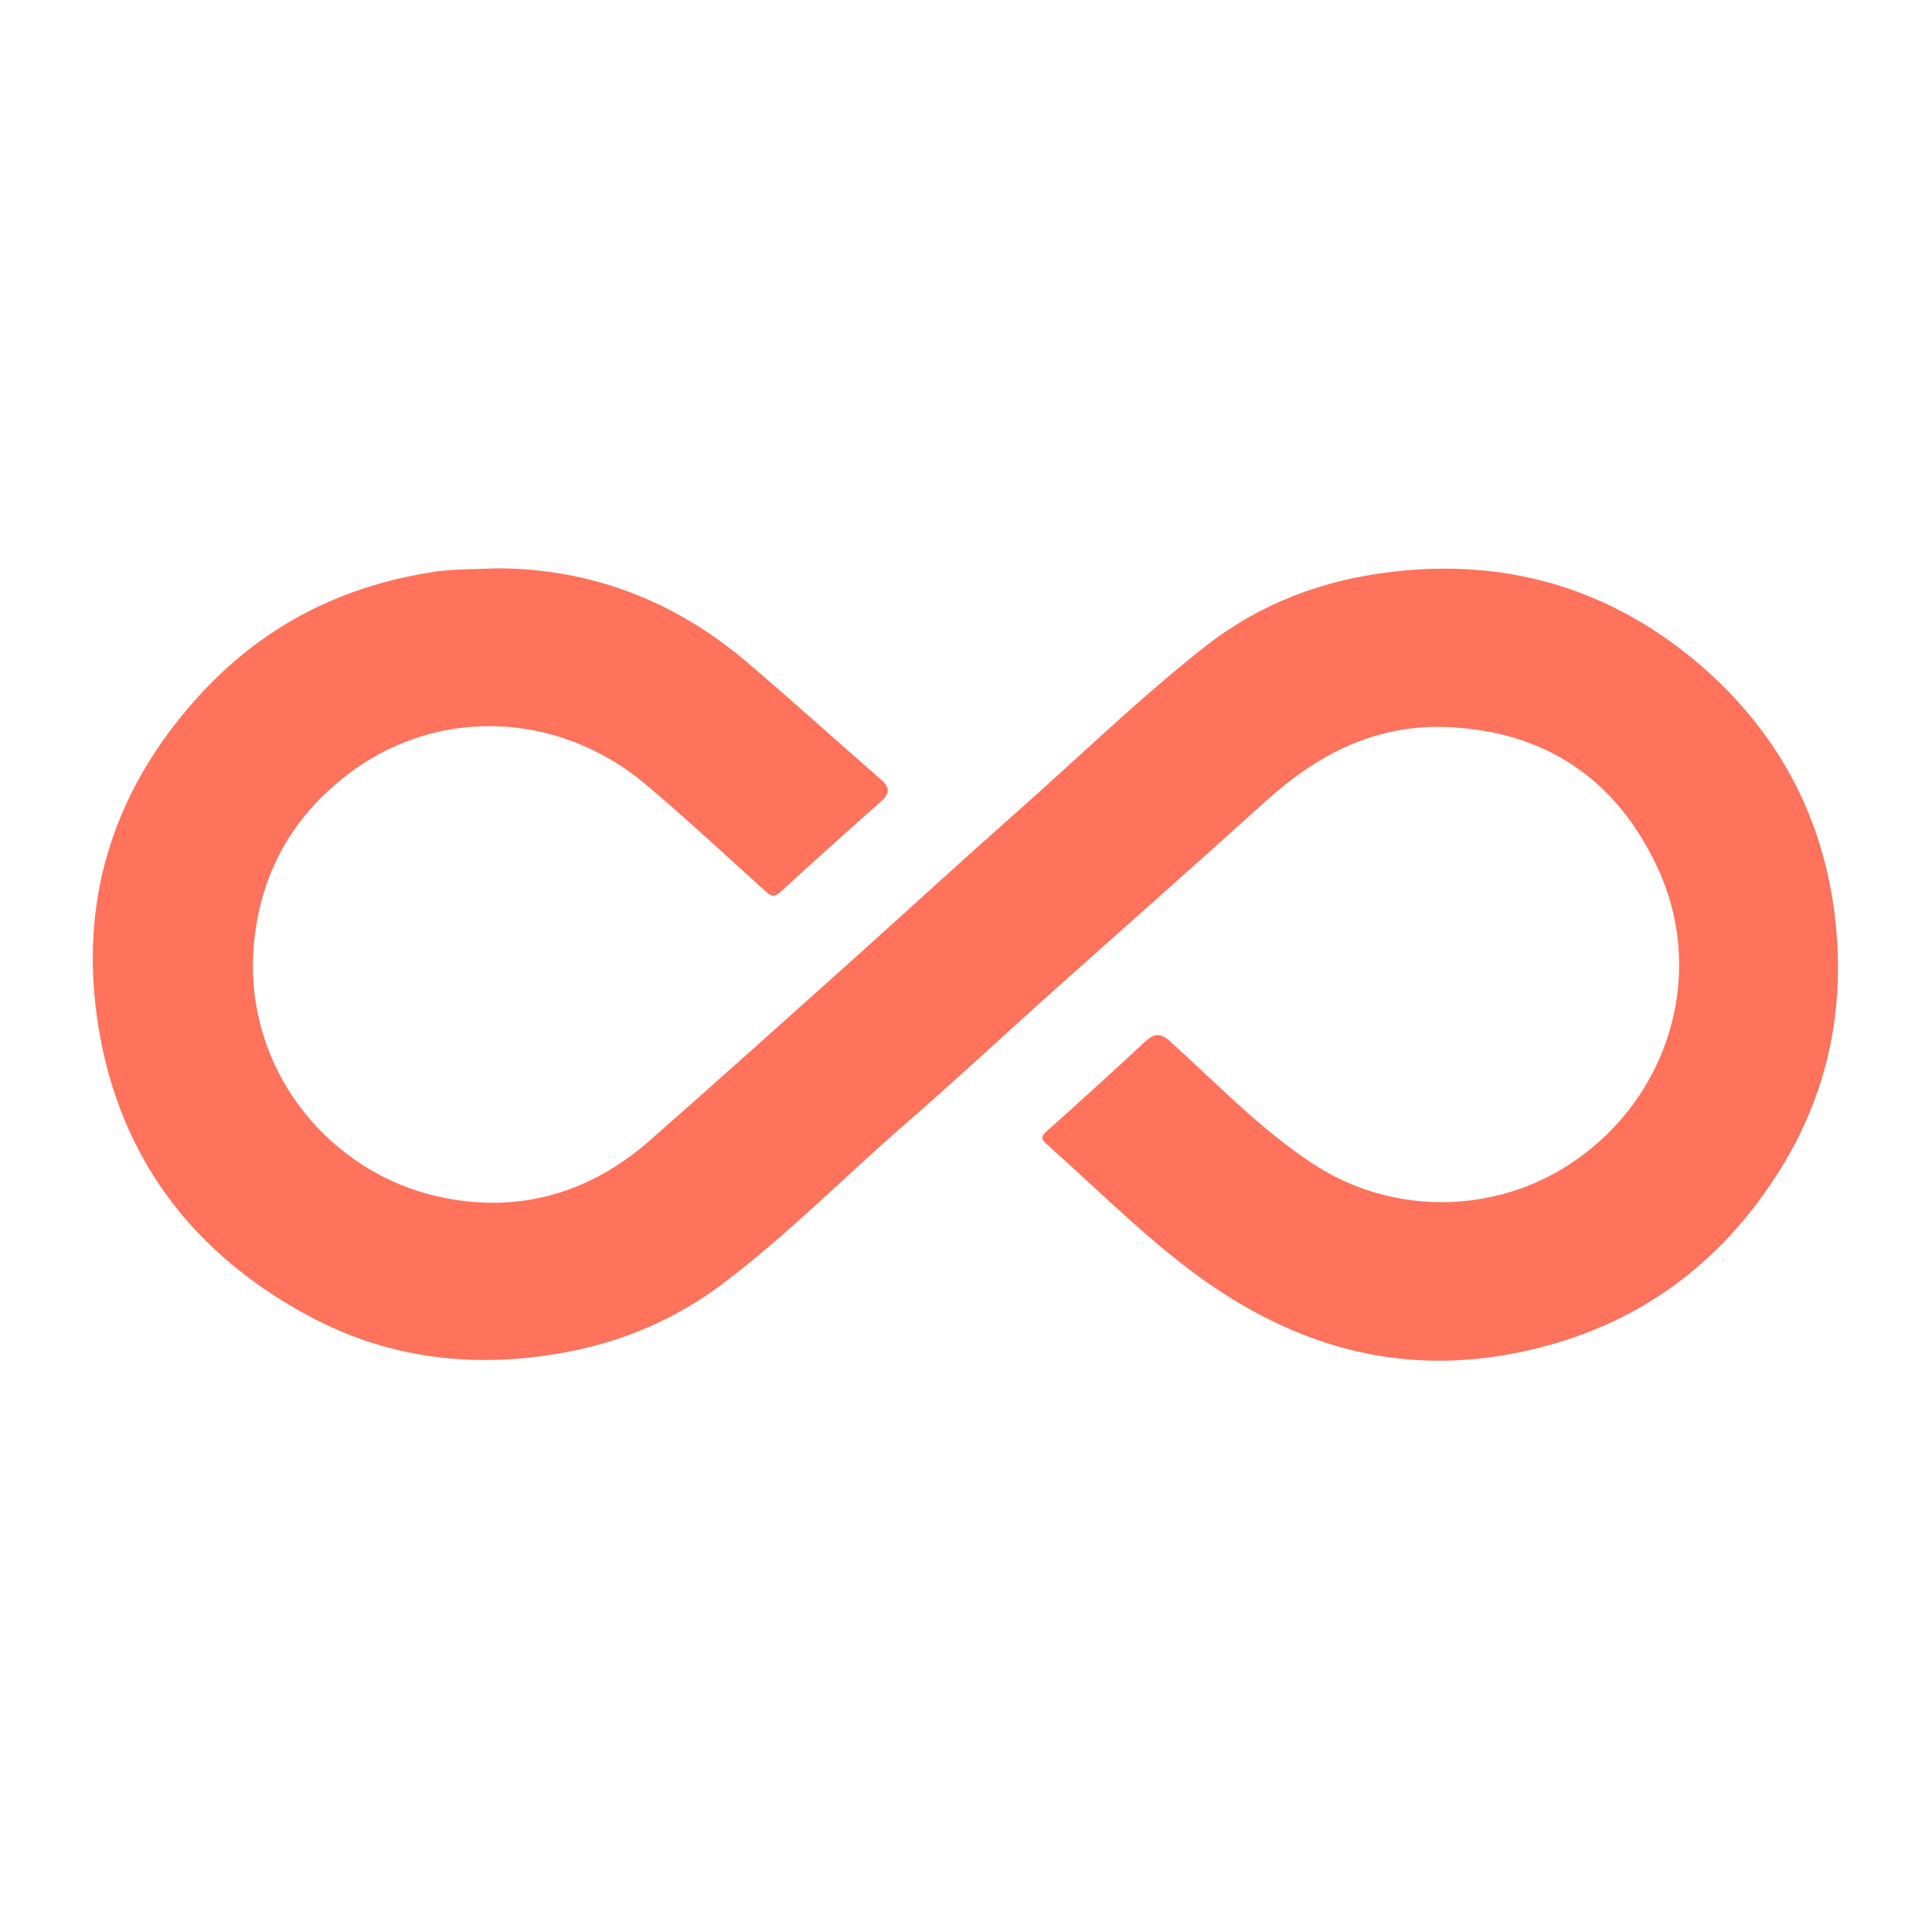 <?xml version="1.0" encoding="utf-8"?>
<!-- Generator: Adobe Illustrator 21.0.0, SVG Export Plug-In . SVG Version: 6.00 Build 0)  -->
<svg version="1.1" id="Calque_1" xmlns="http://www.w3.org/2000/svg" xmlns:xlink="http://www.w3.org/1999/xlink" x="0px" y="0px"
	 viewBox="0 0 600 600" style="enable-background:new 0 0 600 600;" xml:space="preserve">
<style type="text/css">
	.st0{fill:#FF725C;}
</style>
<g id="_x39_RTOwV_1_">
	<g>
		<path class="st0" d="M154.2,176.5c28.6,0,54.9,9.7,77.6,29c14.1,12,27.8,24.4,41.8,36.6c2.8,2.4,2.8,4.3,0,6.8
			c-10.5,9.3-20.9,18.6-31.2,28.1c-2.4,2.2-3.5,0.8-5.2-0.7c-12.2-11-24.2-22.2-36.8-32.8c-27.4-23-65.9-24.3-93.8-1.9
			c-15.9,12.7-25.3,29.3-27.6,50.1c-4.3,39.3,22.6,72.4,57.5,80c24.4,5.3,46.5-1,65.3-17.5c22.6-19.9,44.9-39.9,67.3-60
			c14.8-13.3,29.5-26.8,44.4-40c20.4-17.9,39.7-36.9,61-53.6c16.9-13.2,36.3-20.5,57.7-23c35.3-4.2,66.8,4.9,93.9,27.3
			c23.6,19.6,38.6,44.9,43.2,75.7c4.5,30.4-1,58.8-17.7,84.6c-19.6,30.3-47.3,48.9-83,55.4c-38.2,6.9-71.3-4.6-101.3-27.9
			c-14.9-11.6-28.3-25-42.4-37.5c-1.9-1.7-1.4-2.5,0.3-4c10.2-9.1,20.3-18.3,30.2-27.5c2.9-2.7,4.8-3.2,8.2-0.1
			c14.4,13,27.8,27.1,44.1,37.8c25.7,16.9,59.5,15.8,84-2.8c28.1-21.2,37.7-58.5,22.8-89.7c-12.7-26.8-34.4-41.8-65-43.1
			c-22.4-0.9-40.1,8.4-56.2,22.8c-22.4,20.3-45.1,40.3-67.6,60.4c-14.8,13.3-29.4,26.9-44.5,40c-19.1,16.6-36.9,34.8-57.2,50
			c-17.9,13.4-38.2,20.5-60.5,22.7c-23.8,2.4-46.5-1.7-67.4-12.9c-36-19.3-58.8-48.9-65.5-89.7c-6.3-38.6,4.1-72.6,30.1-101.8
			c20.4-22.9,45.9-35.9,76.2-40C142.5,176.7,147.7,176.8,154.2,176.5z"/>
	</g>
</g>
</svg>
